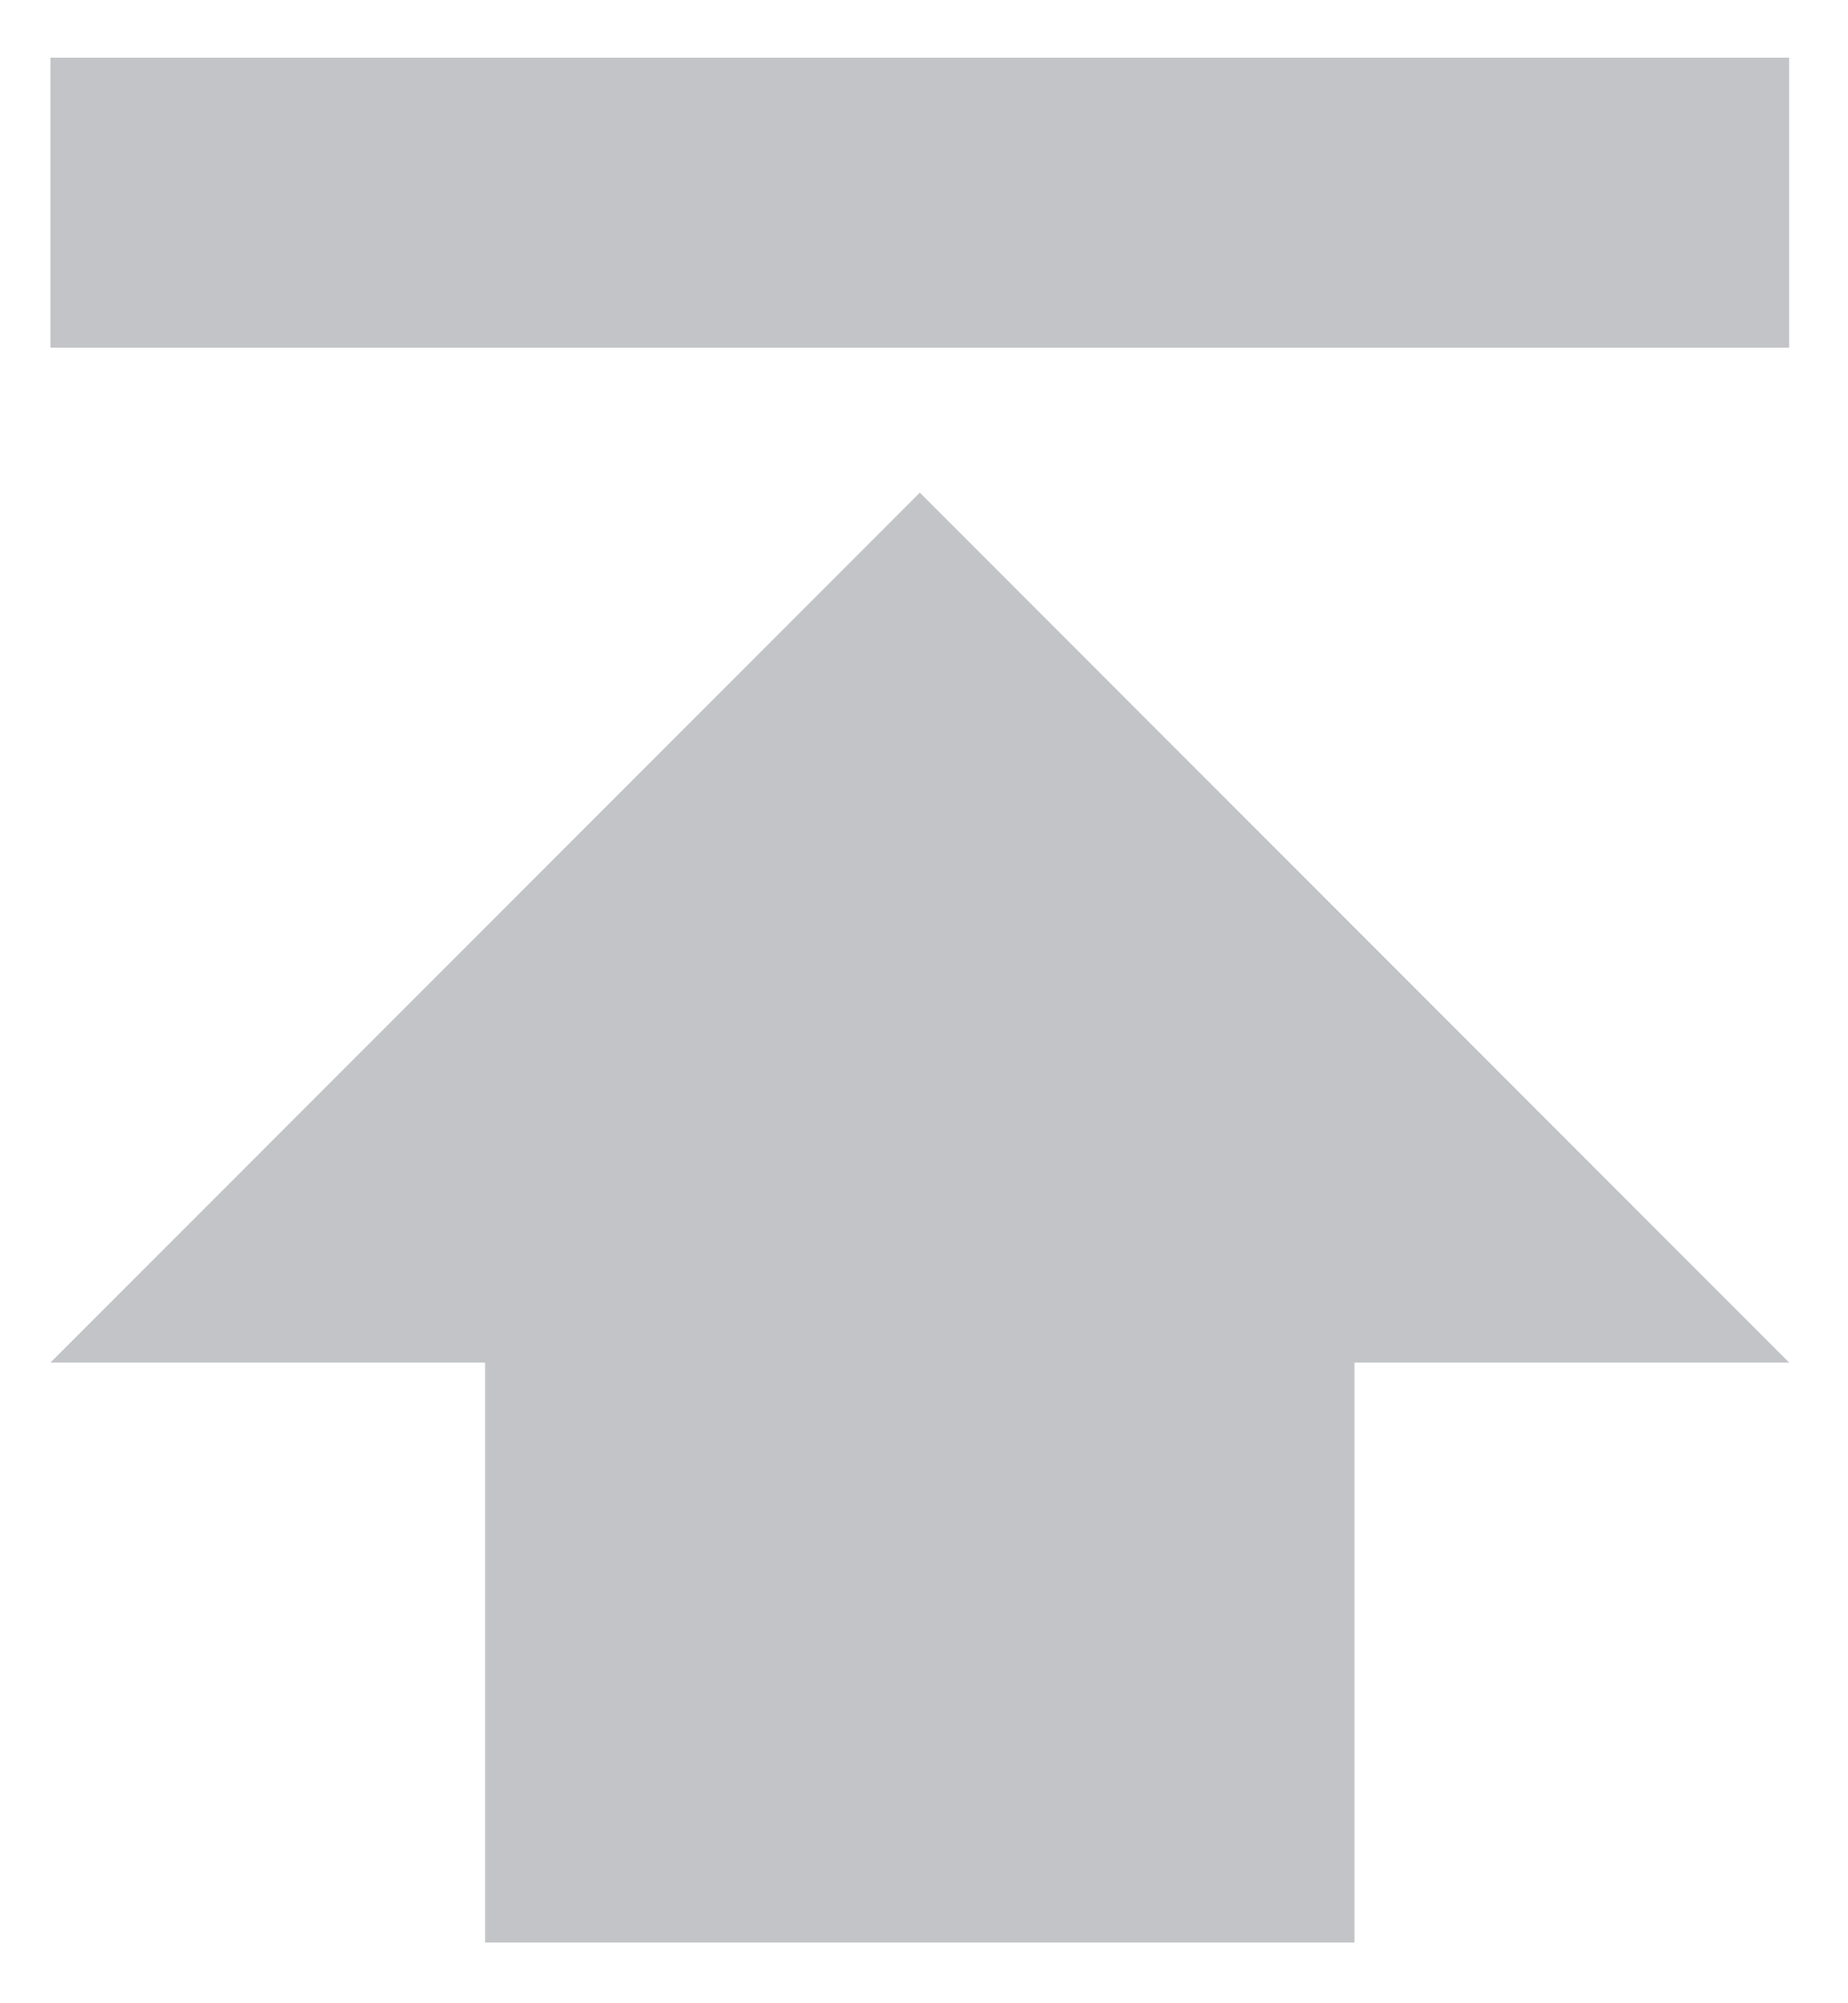 <?xml version="1.0" encoding="UTF-8"?>
<svg width="24px" height="26px" viewBox="0 0 24 26" version="1.1" xmlns="http://www.w3.org/2000/svg" xmlns:xlink="http://www.w3.org/1999/xlink">
    <!-- Generator: Sketch 55.1 (78136) - https://sketchapp.com -->
    <title>置顶</title>
    <desc>Created with Sketch.</desc>
    <g id="Page-1" stroke="none" stroke-width="1" fill="none" fill-rule="evenodd">
        <g id="选场景-帮助按钮2" transform="translate(-1201, -1976)">
            <g id="Group-2" transform="translate(1094, 1962)">
                <g id="返回顶部" transform="translate(92, 0)">
                    <g id="置顶" transform="translate(13, 13)">
                        <rect id="Rectangle" fill="#000000" opacity="0" x="0" y="0" width="28" height="28"></rect>
                        <path d="M2.655,1.749 L25.236,1.749 L25.236,5.512 L2.655,5.512 L2.655,1.749 L2.655,1.749 Z M25.236,18.685 L19.591,18.685 L19.591,26.212 L8.3,26.212 L8.3,18.685 L2.655,18.685 L13.946,7.394 L25.236,18.685 Z" id="Shape" fill="#C3C4C7" fill-rule="nonzero"></path>
                    </g>
                </g>
            </g>
        </g>
    </g>
</svg>